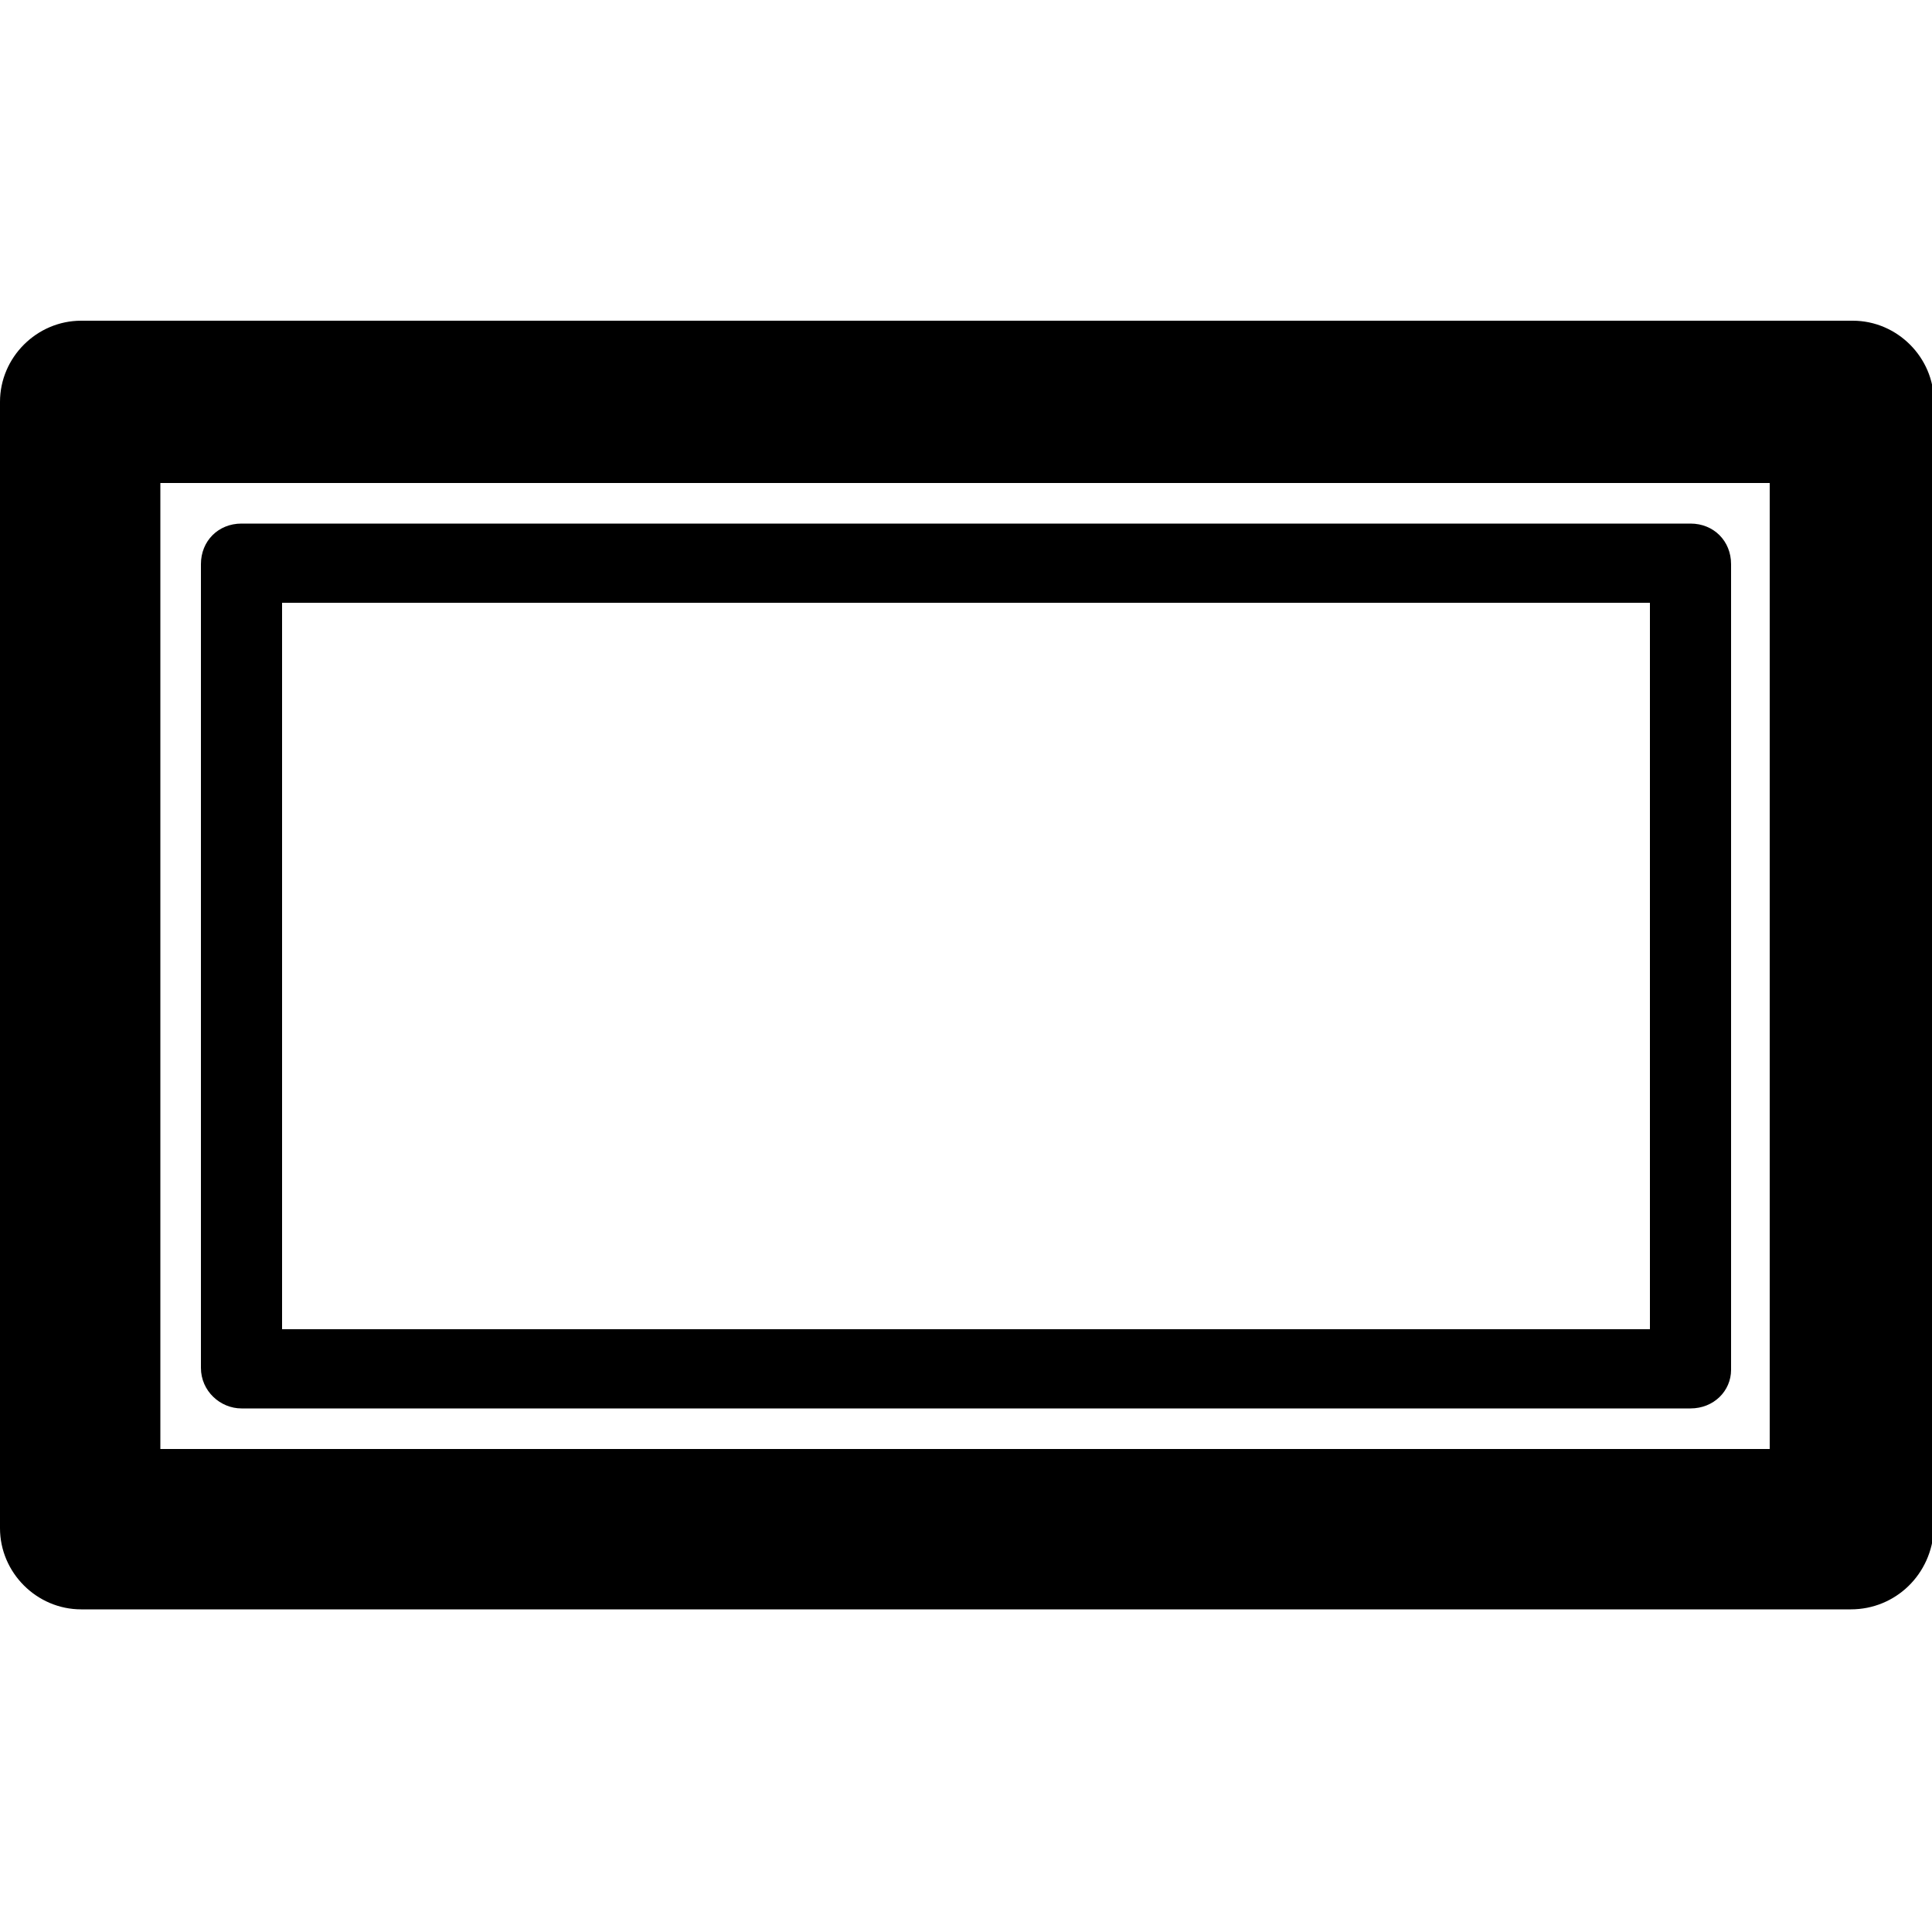 <svg xmlns="http://www.w3.org/2000/svg" viewBox="0 0 100 100"><path d="M95.8 83.3H4.2c-2.3 0-4.2-1.9-4.2-4.2V20.8c0-2.3 1.9-4.2 4.2-4.2h91.7c2.3 0 4.2 1.9 4.2 4.2v58.3c-.1 2.4-2 4.2-4.3 4.2zM8.3 75h83.3V25H8.3v50z"/><path d="M87.5 72.9h-75c-1.1 0-2.1-.9-2.1-2.1V29.2c0-1.2.9-2.1 2.1-2.1h75c1.2 0 2.1.9 2.1 2.1v41.7c0 1.1-.9 2-2.1 2zm-72.9-4.1h70.8V31.2H14.6v37.6z"/></svg>